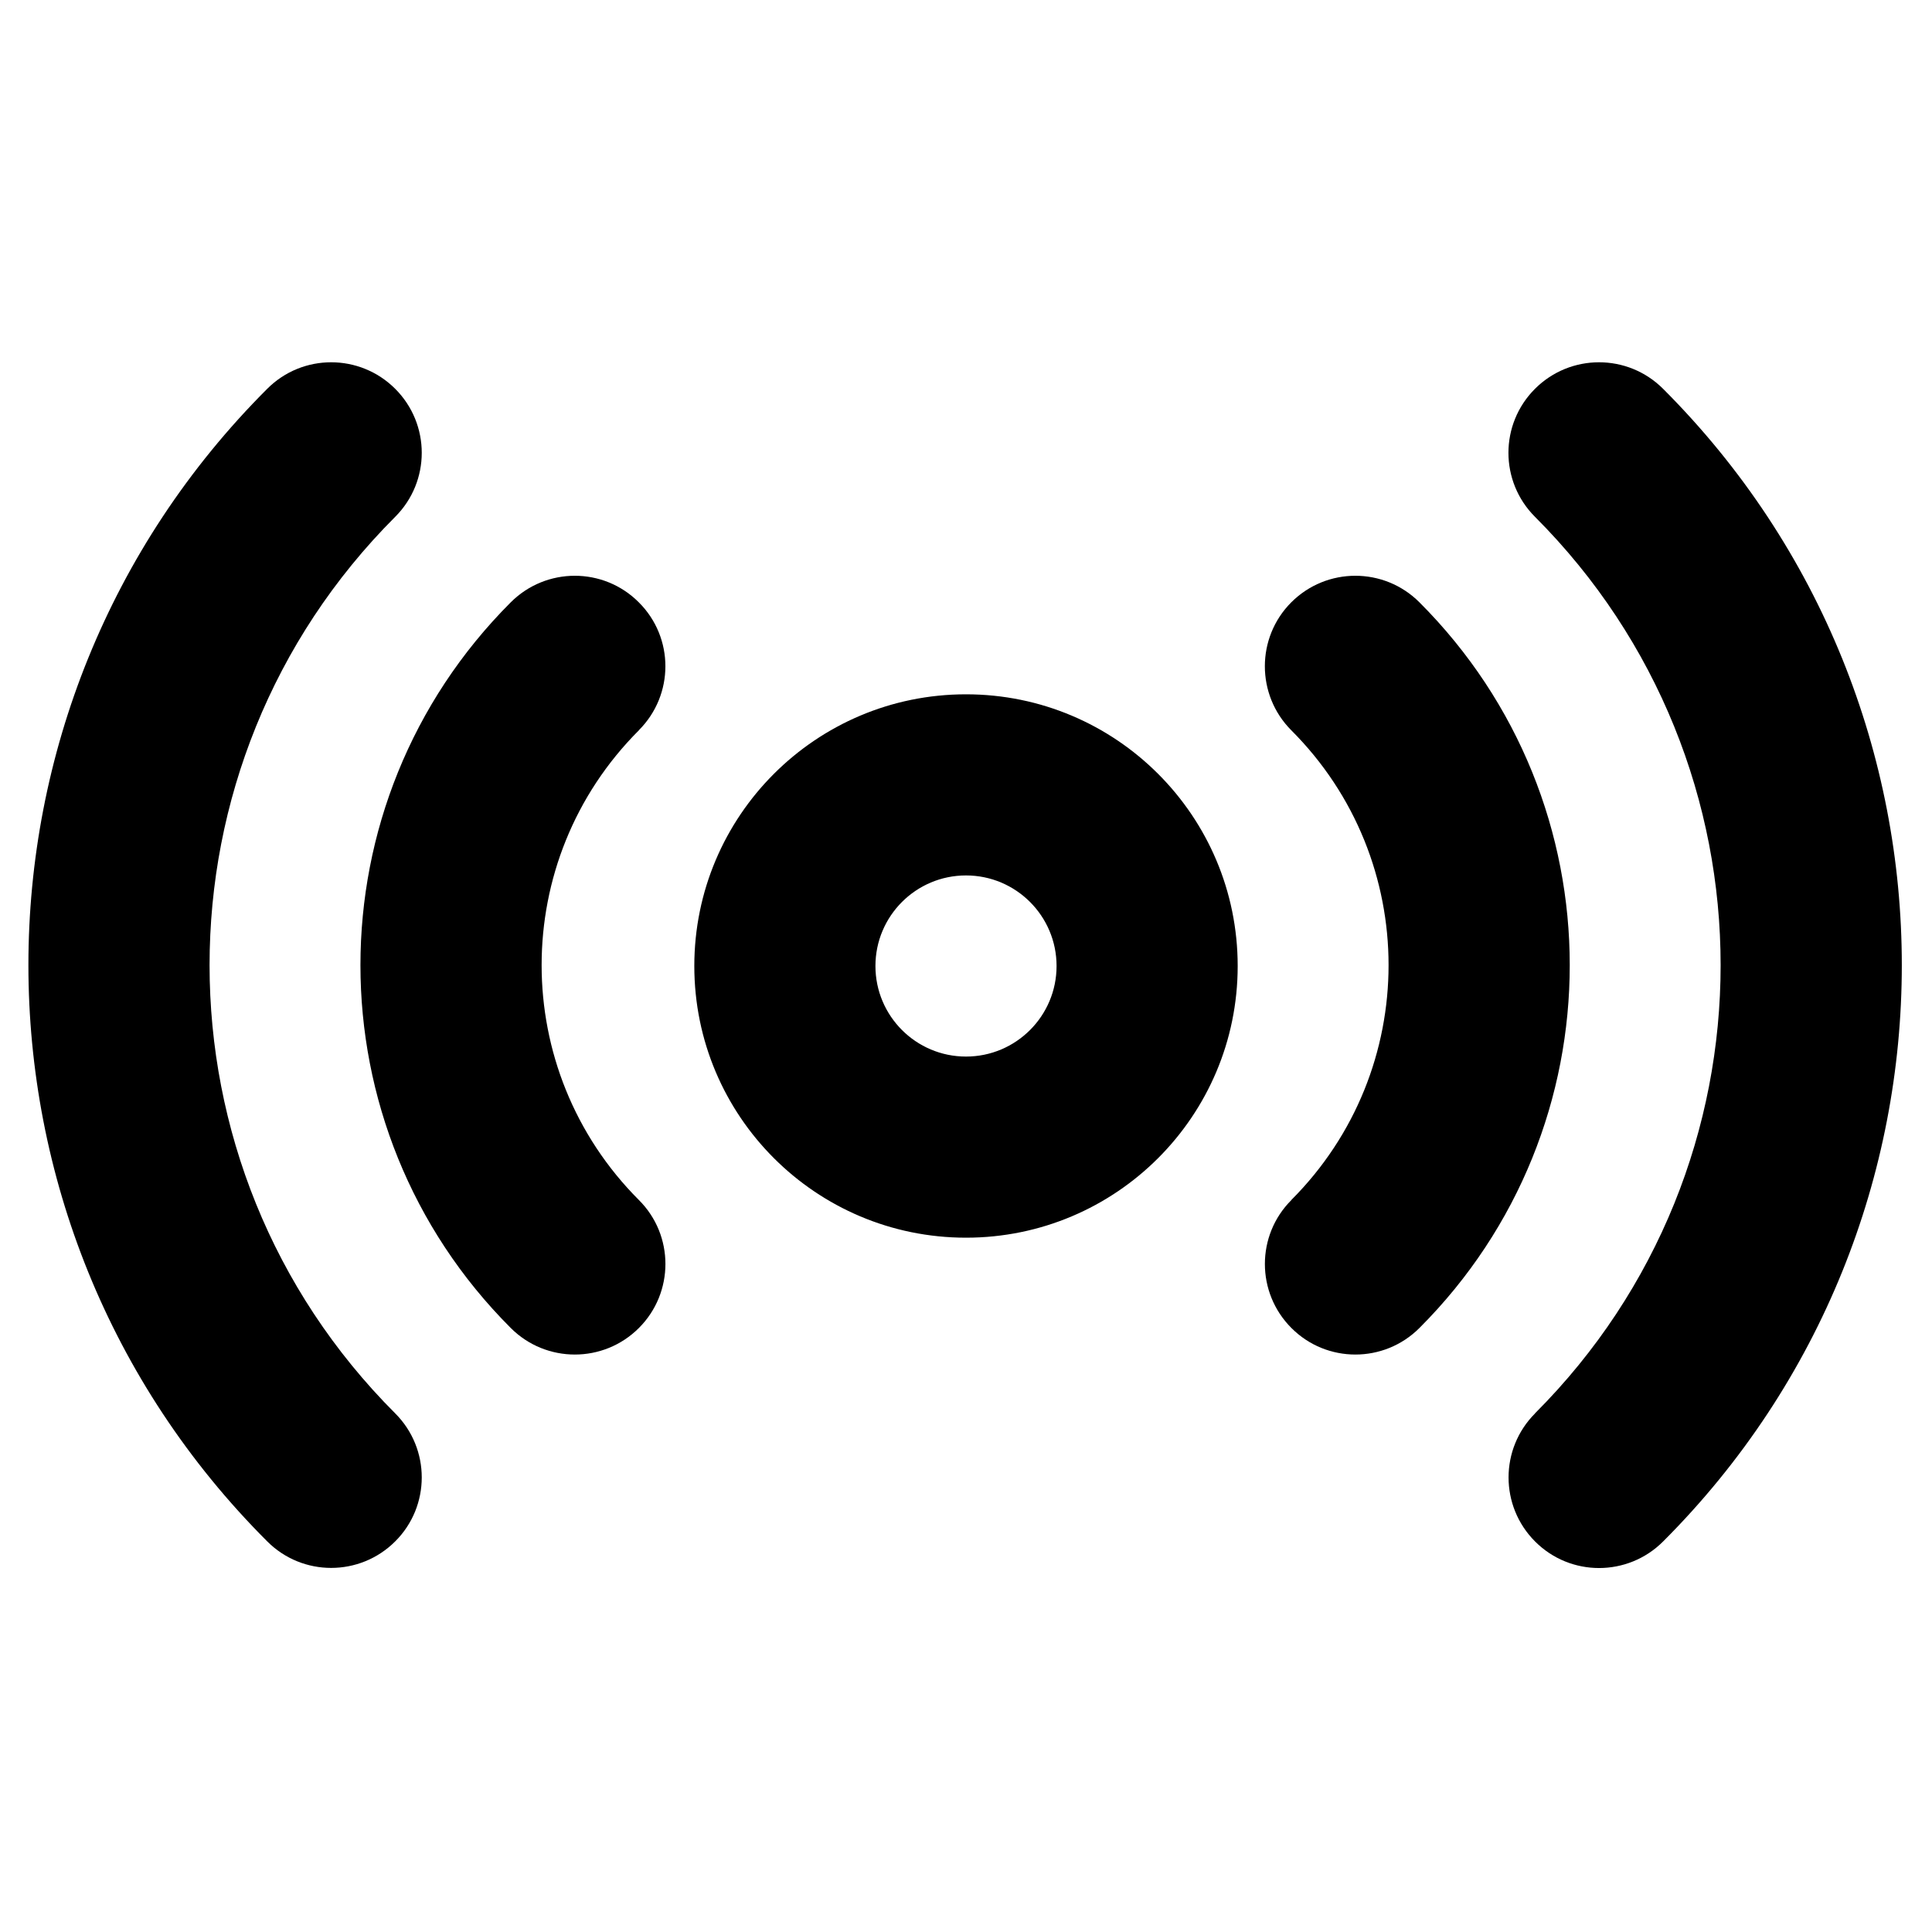 <svg xmlns="http://www.w3.org/2000/svg" viewBox="2 2 16 16"><path fill-rule="evenodd" d="M5.273 6.28c-2.05 2.05-2.05 5.375 0 7.425.293.293.293.768 0 1.06-.293.293-.768.293-1.06 0-2.637-2.635-2.637-6.91 0-9.545.292-.293.767-.293 1.06 0 .293.293.293.767 0 1.06Zm4.727 2.97c-.414 0-.75.336-.75.75s.336.75.75.75.75-.336.75-.75-.336-.75-.75-.75Zm-2.25.75c0-1.243 1.007-2.25 2.25-2.25s2.25 1.007 2.25 2.25-1.007 2.25-2.25 2.25-2.25-1.007-2.25-2.25Zm6.962 3.705c2.05-2.05 2.05-5.374 0-7.425-.293-.293-.293-.767 0-1.06.293-.293.768-.293 1.061 0 2.636 2.636 2.636 6.91 0 9.546-.293.293-.768.293-1.06 0-.293-.293-.293-.768 0-1.061Zm-7.421-5.657c-1.074 1.074-1.074 2.815 0 3.89.293.292.293.767 0 1.06-.293.293-.768.293-1.061 0-1.66-1.66-1.66-4.35 0-6.01.293-.293.768-.293 1.06 0 .294.292.294.767 0 1.06Zm5.403 3.89c1.074-1.075 1.074-2.816 0-3.89-.292-.293-.292-.768 0-1.06.293-.293.768-.293 1.061 0 1.66 1.66 1.66 4.35 0 6.01-.293.293-.768.293-1.06 0-.293-.293-.293-.768 0-1.06Z"/></svg>